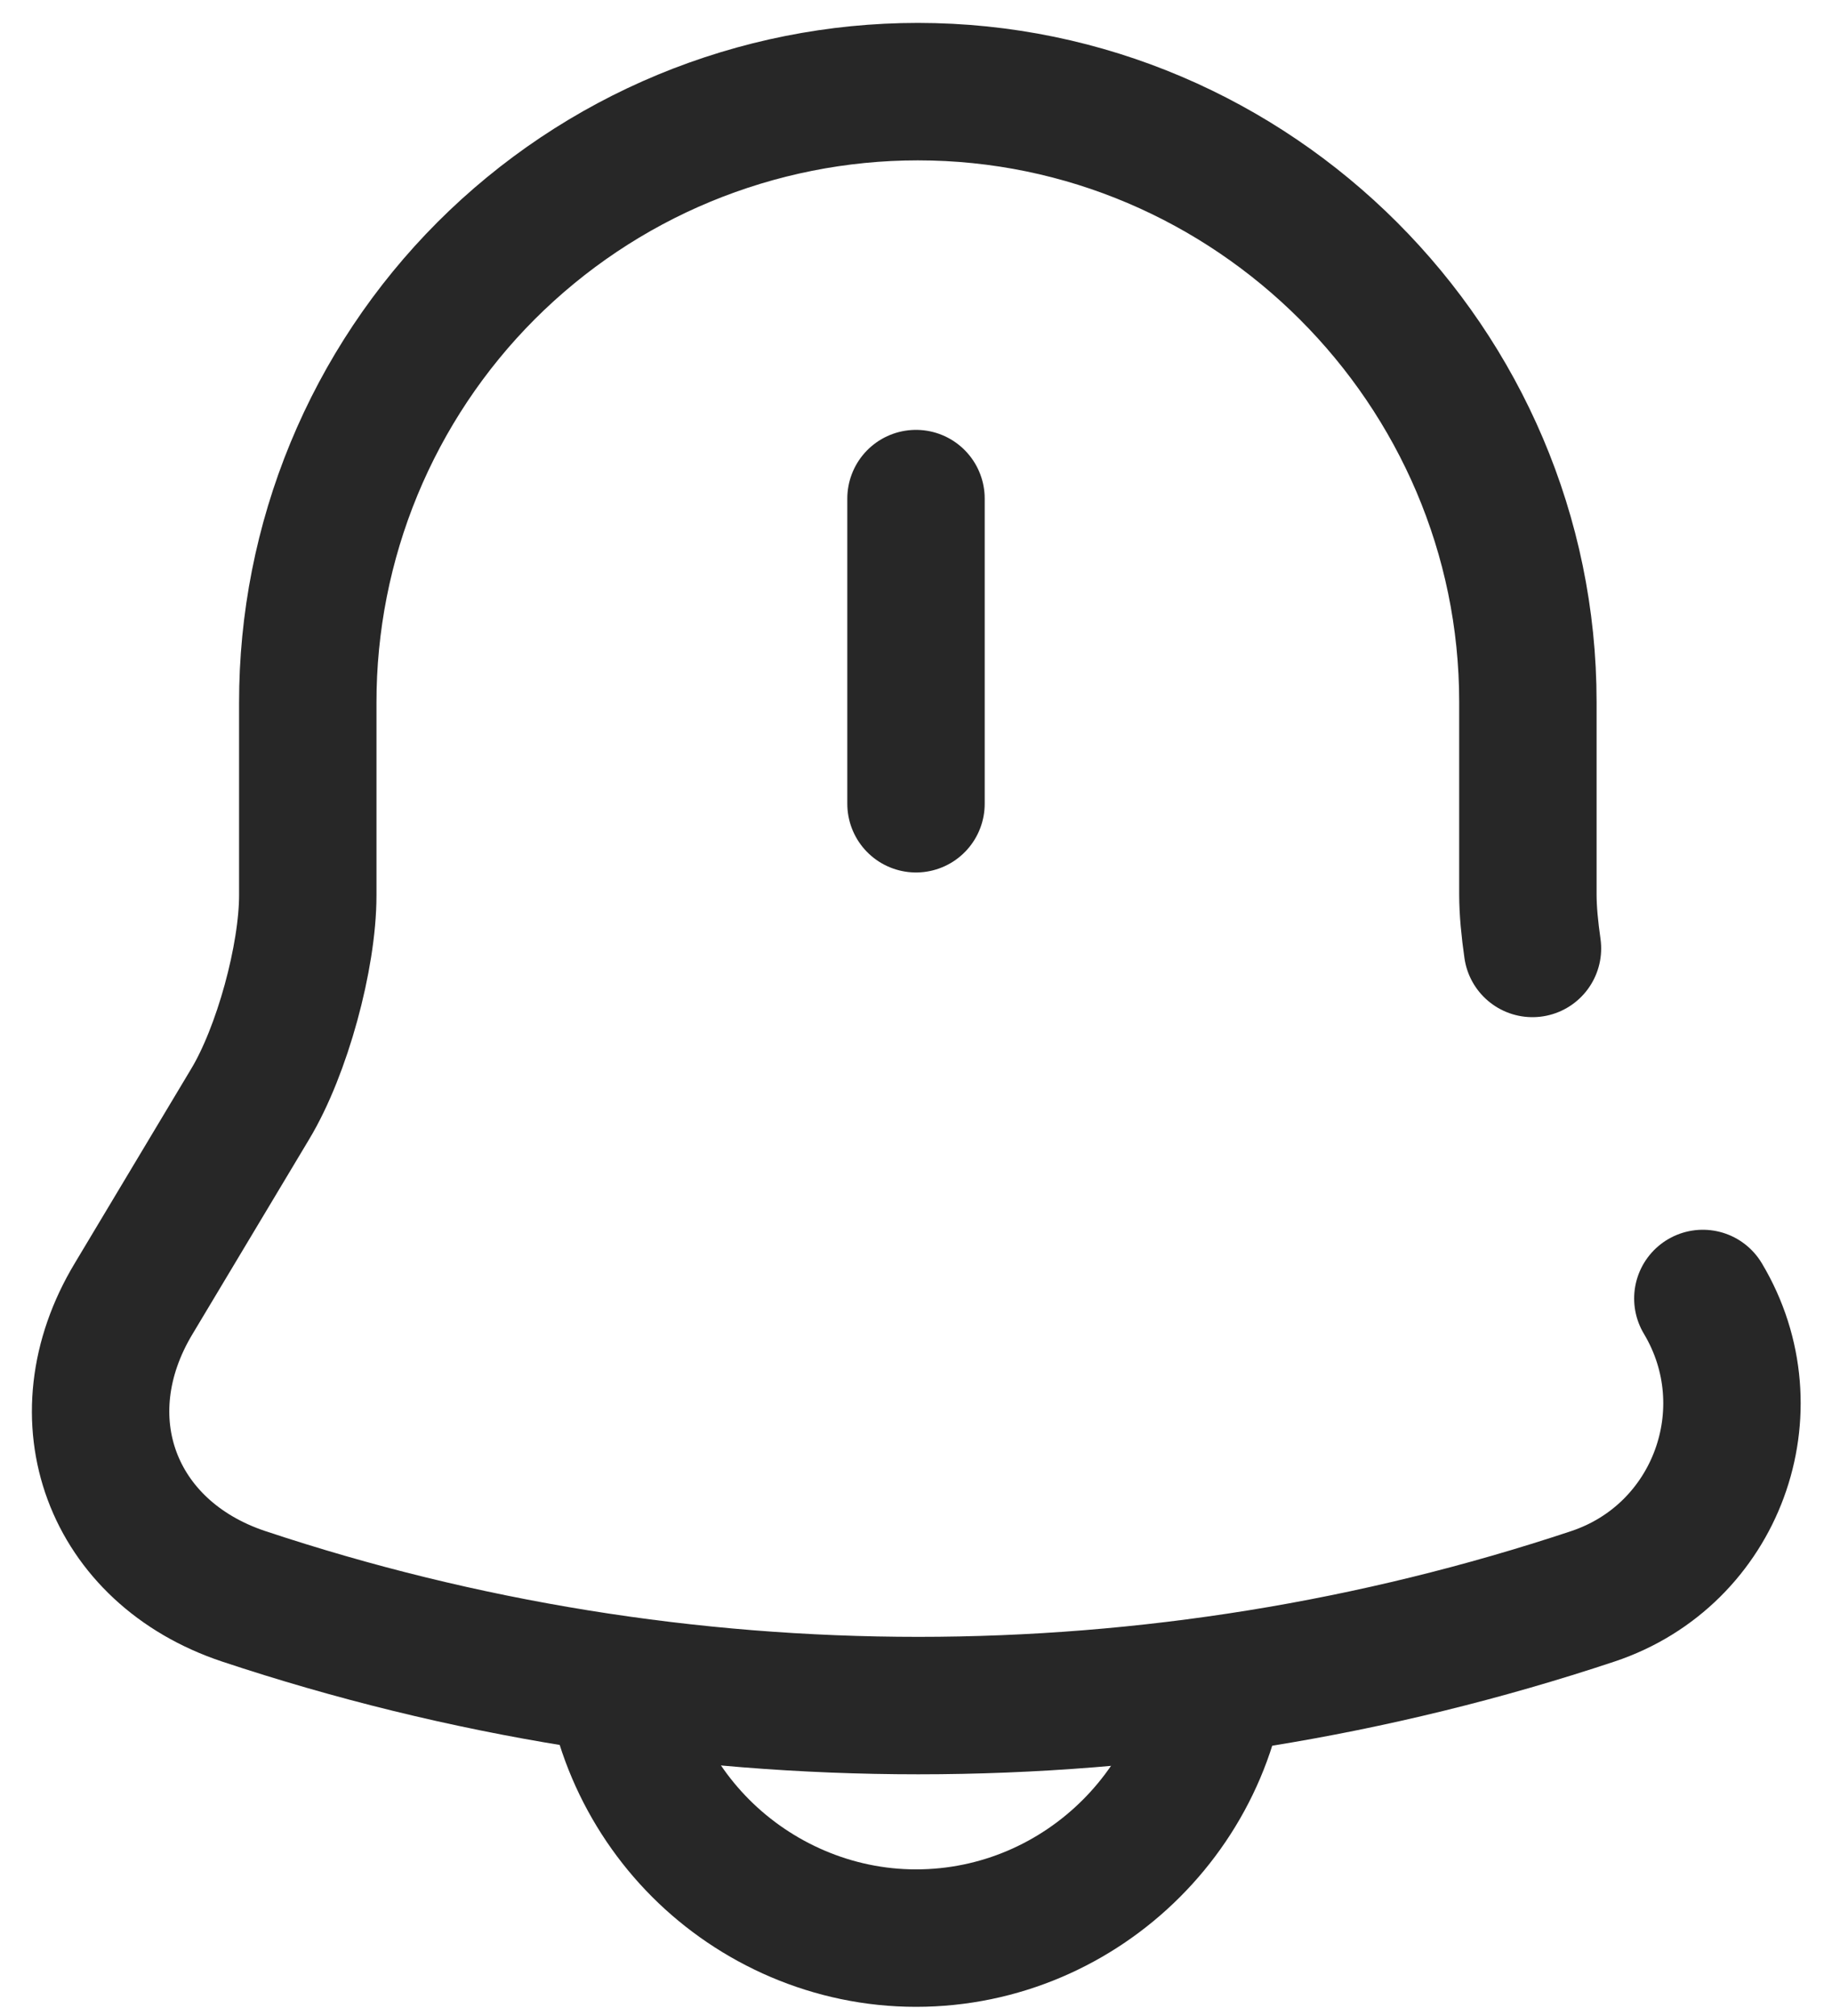 <svg width="20" height="22" viewBox="0 0 20 22" fill="none" xmlns="http://www.w3.org/2000/svg">
<path d="M10 5.441V8.771M18.59 14.17C19.32 15.39 18.74 16.97 17.39 17.42C12.609 19.01 7.441 19.01 2.66 17.42C1.22 16.94 0.67 15.48 1.46 14.17L2.73 12.05C3.08 11.47 3.36 10.44 3.36 9.77V7.67C3.359 6.795 3.53 5.927 3.864 5.118C4.198 4.309 4.688 3.574 5.307 2.954C5.926 2.335 6.66 1.843 7.469 1.508C8.278 1.173 9.144 1 10.02 1C13.68 1 16.68 4 16.68 7.66V9.76C16.68 9.94 16.7 10.14 16.73 10.35" stroke="#272727" stroke-width="1.5" stroke-miterlimit="10" stroke-linecap="round"/>
<path d="M13.33 17.82C13.33 19.65 11.83 21.15 10 21.15C9.09 21.15 8.25 20.77 7.65 20.17C7.05 19.57 6.67 18.73 6.67 17.82" stroke="#272727" stroke-width="1.5" stroke-miterlimit="10"/>
</svg>
